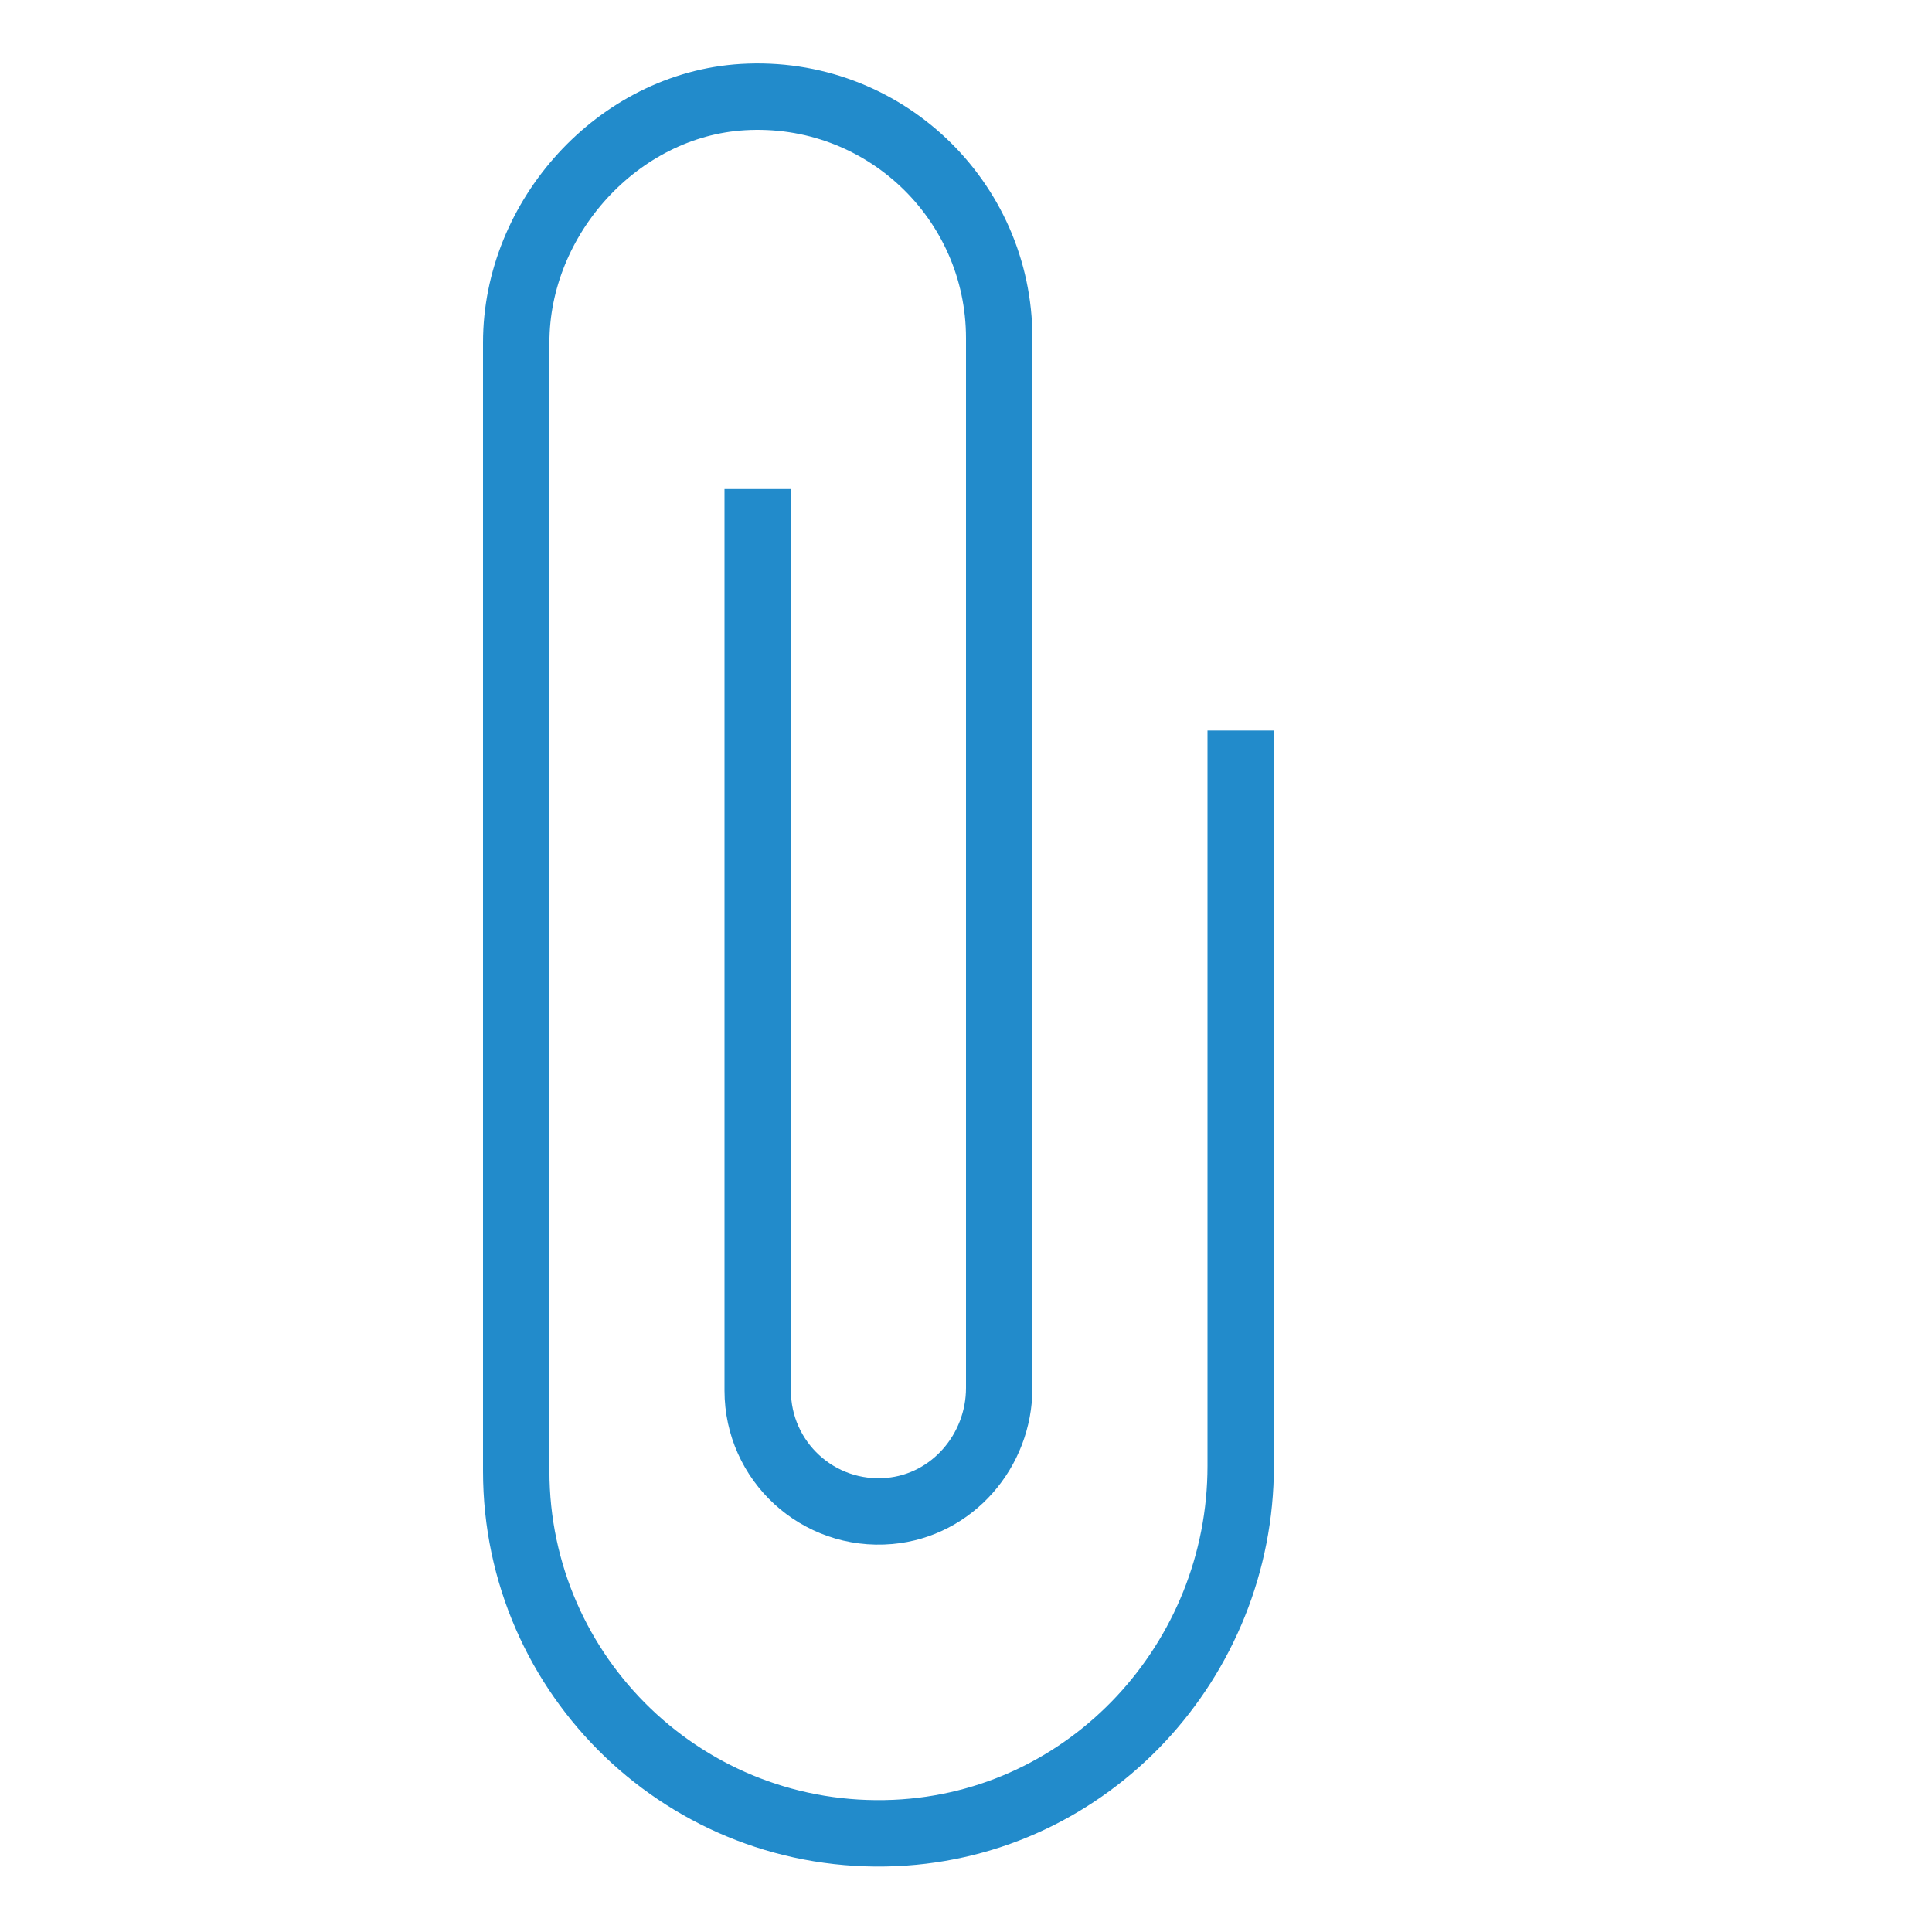 <?xml version="1.0" encoding="UTF-8"?>
<!DOCTYPE svg PUBLIC "-//W3C//DTD SVG 1.1//EN" "http://www.w3.org/Graphics/SVG/1.1/DTD/svg11.dtd">
<svg version="1.1" id="Layer_1" xmlns="http://www.w3.org/2000/svg" xmlns:xlink="http://www.w3.org/1999/xlink" x="0px" y="0px" width="32px" height="32px" viewBox="0 0 32 32" enable-background="new 0 0 32 32" xml:space="preserve">
  <g id="icon">
    <path d="M20.55,12.1v12.18c0,3.222,-2.507,5.937,-5.726,6.08c-3.439,0.153,-6.274,-2.589,-6.274,-5.994V5.673c0,-2.07,1.686,-3.94,3.752,-4.065c2.322,-0.14,4.248,1.701,4.248,3.993v17.388c0,1.043,-0.78,1.945,-1.818,2.037c-1.186,0.105,-2.182,-0.827,-2.182,-1.992V8.1" fill="none" stroke="#228BCB" stroke-width="1.1" stroke-miterlimit="1"/>
  </g>
</svg>
